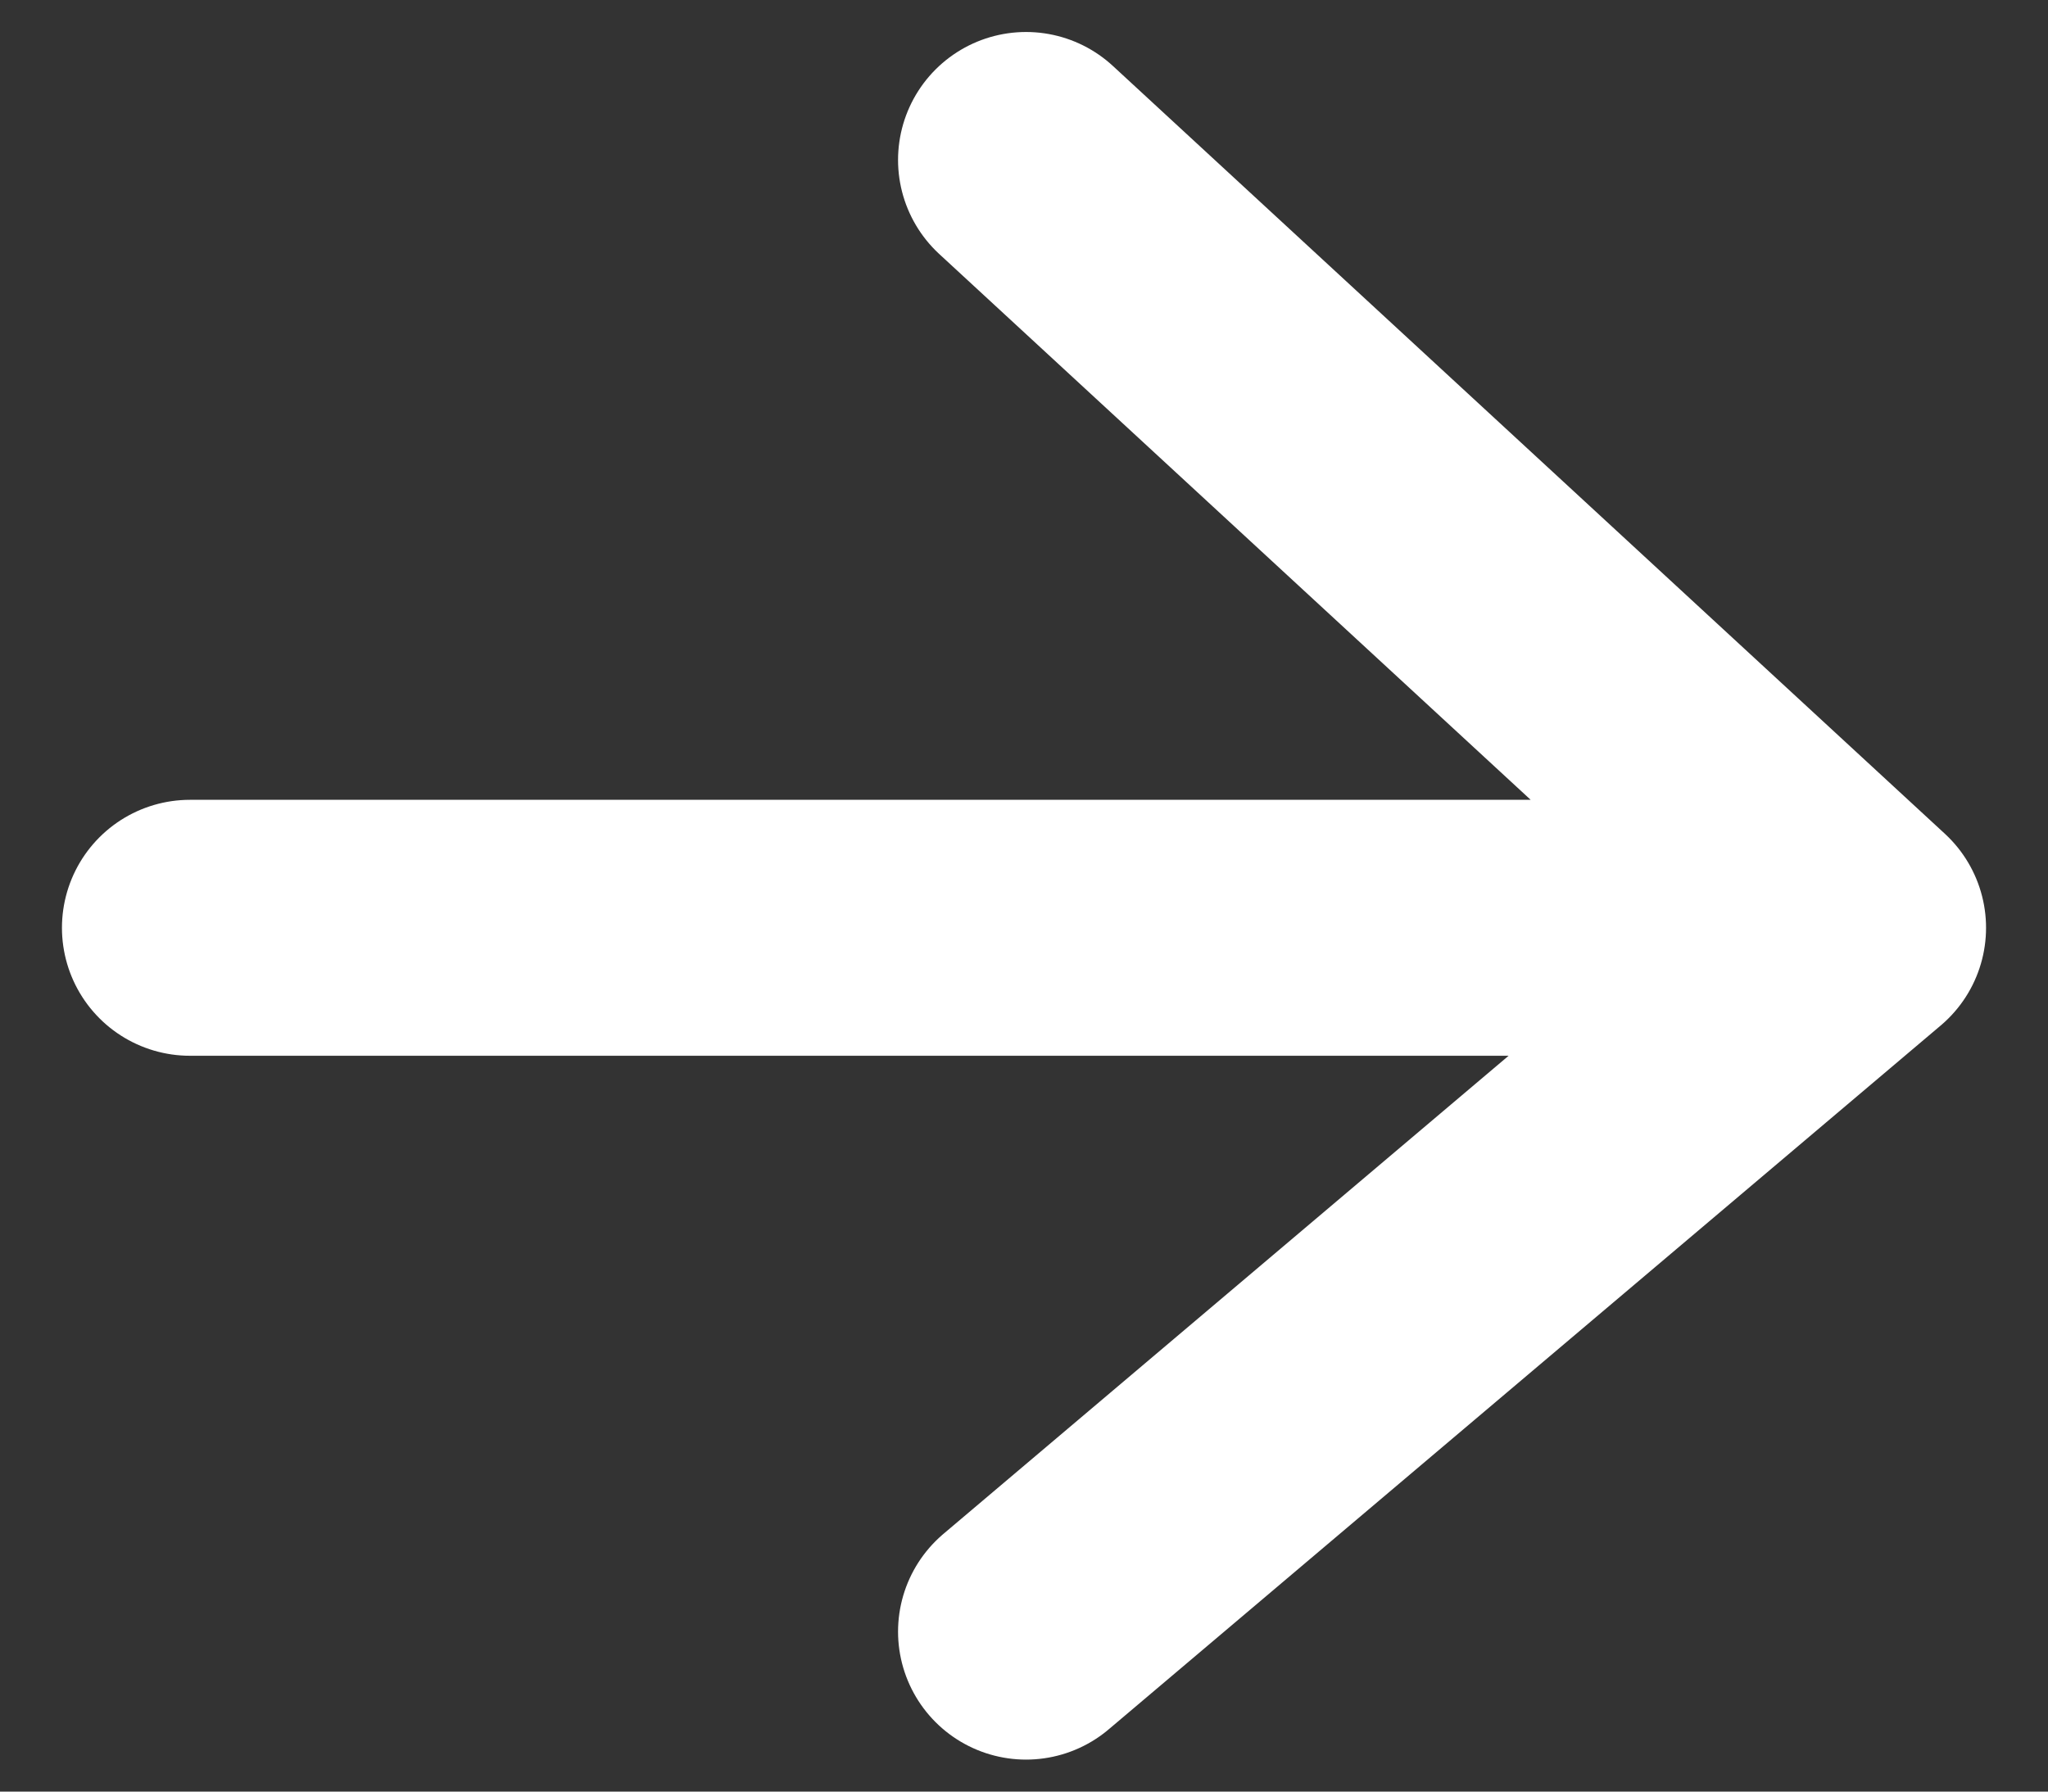  <svg class="yazirusi-2" xmlns="http://www.w3.org/2000/svg" width="16" height="14" viewBox="0 0 16 14" fill="none">
<rect x="0" y="0" width="16" height="14" fill="#333333" stroke="none"/>
<path d="M1.484 7.25H14.516M14.516 7.25L8.016 12.75M14.516 7.25L11.266 4.25L8.016 1.25" stroke="white" stroke-width="2" stroke-linecap="round" stroke-linejoin="round"/>
</svg>